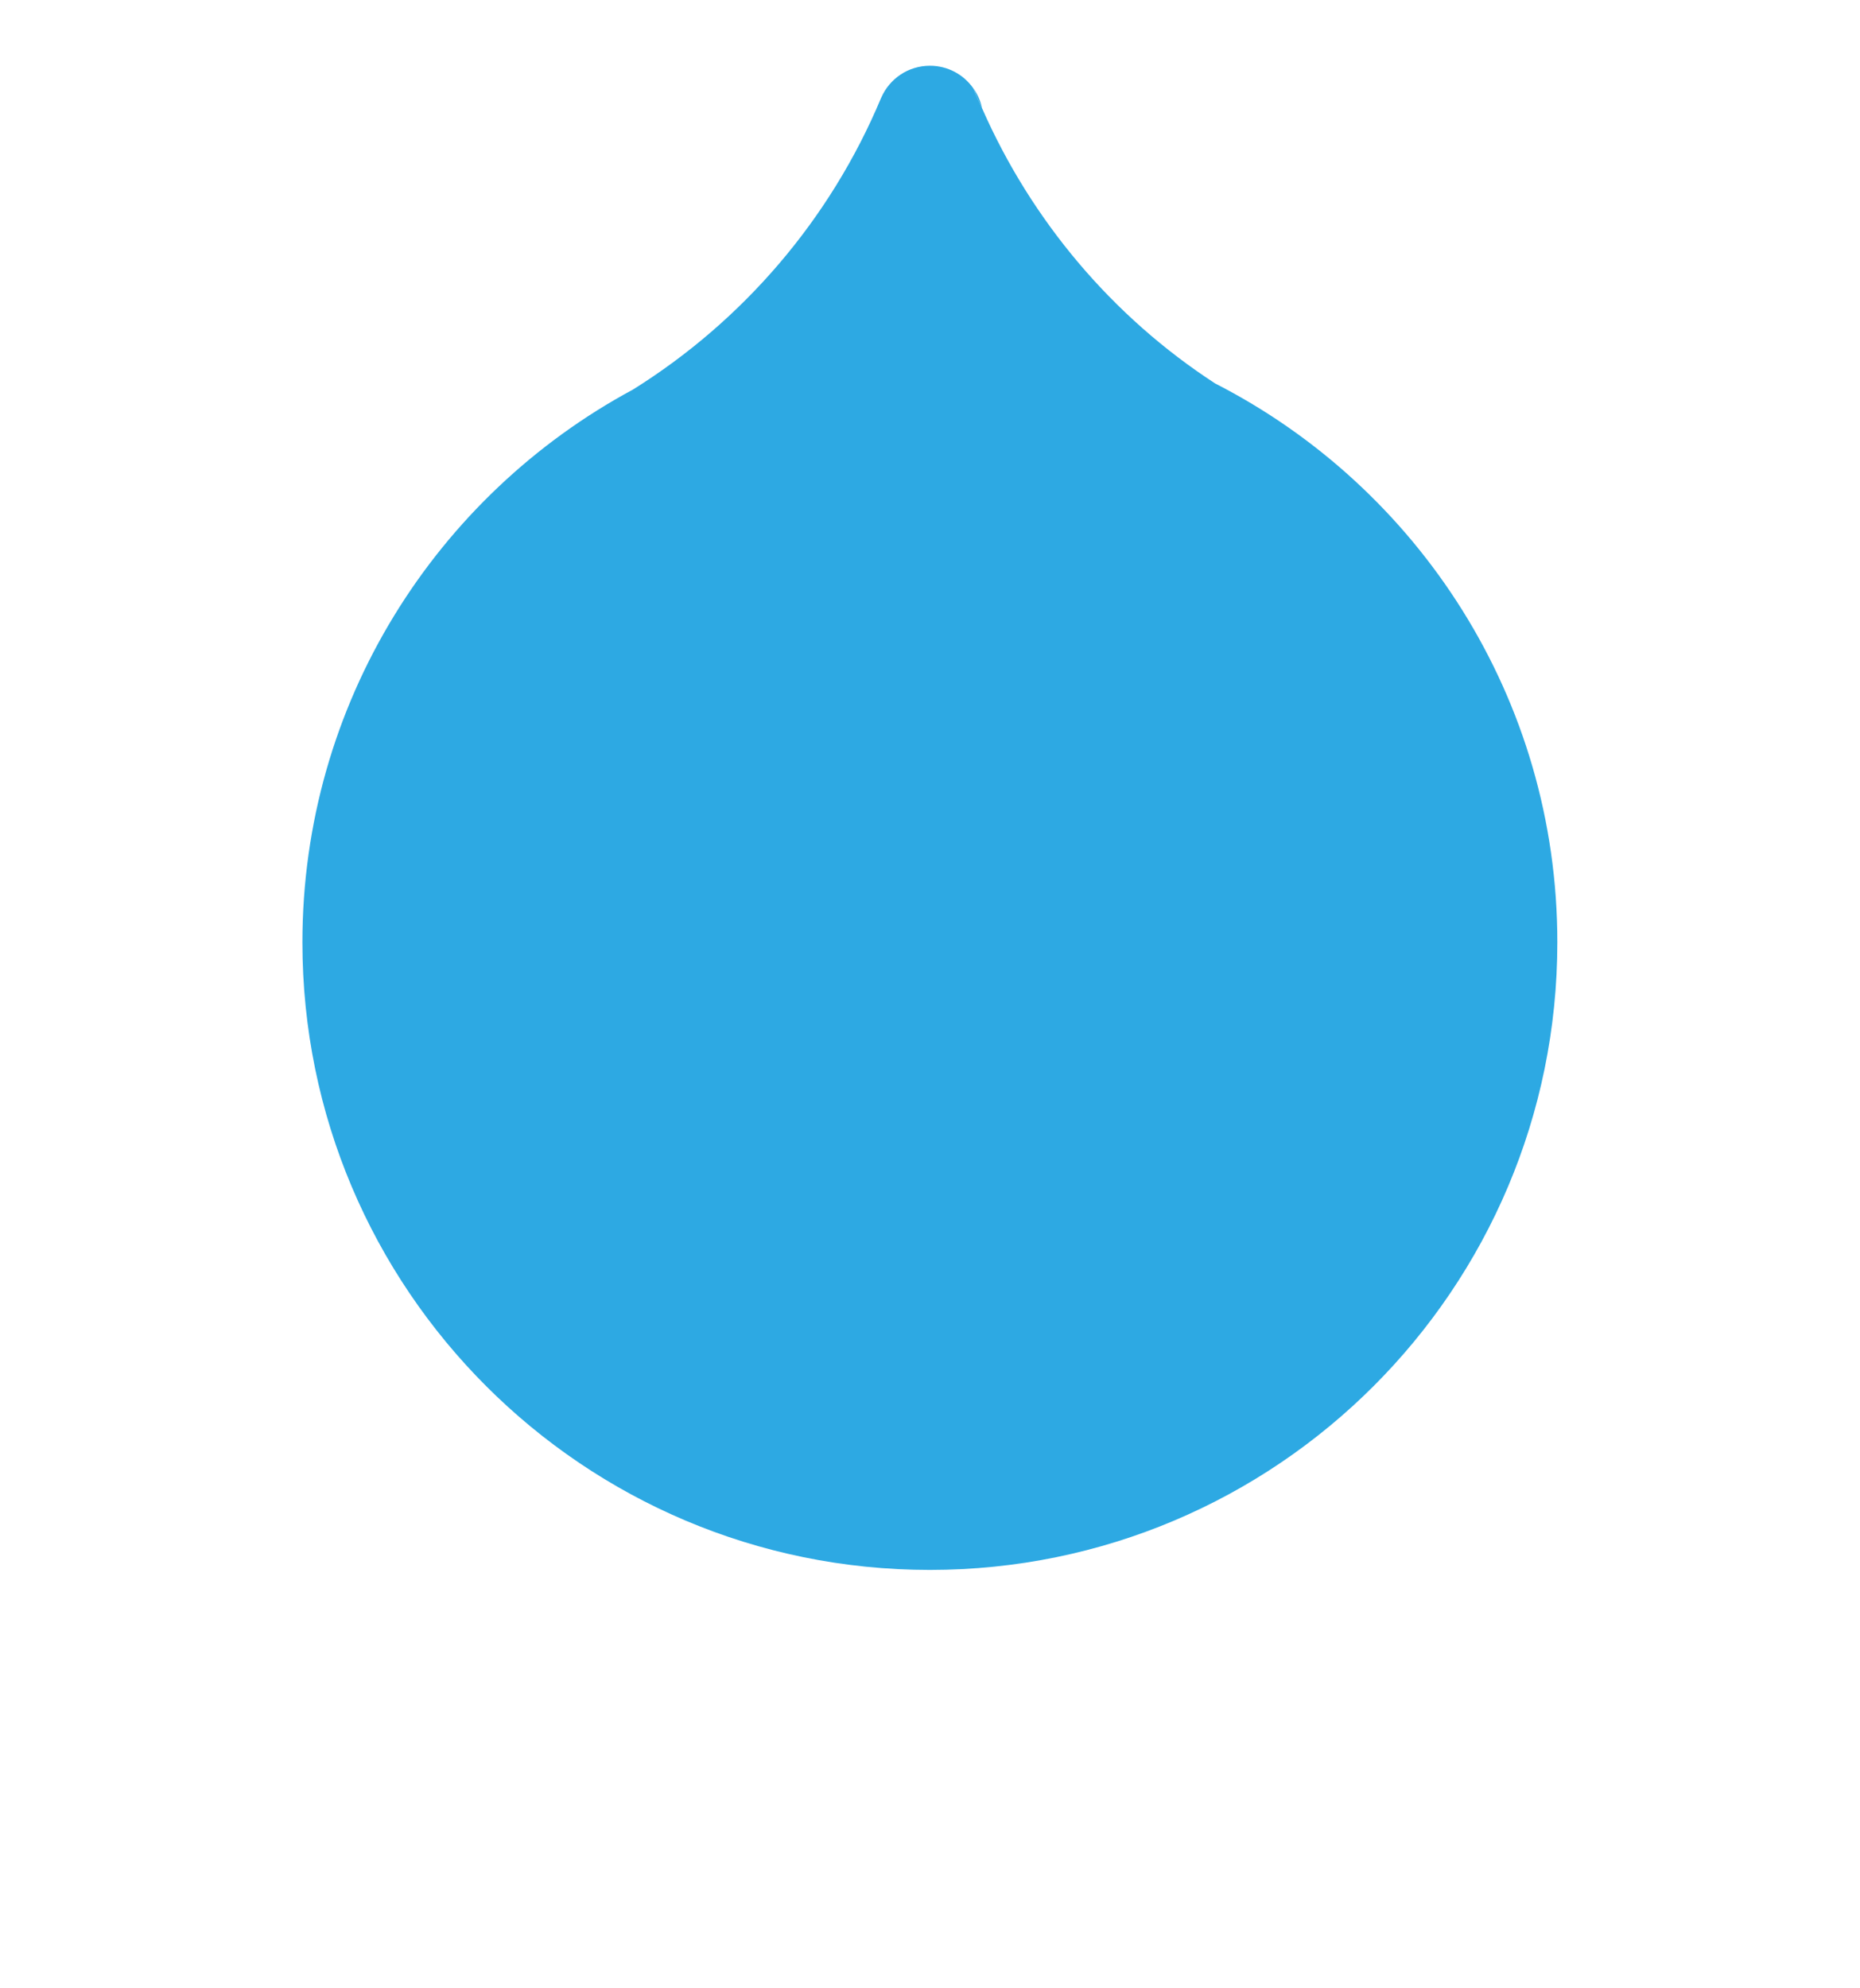 <?xml version="1.0" encoding="iso-8859-1"?>
<!-- Generator: Adobe Illustrator 16.0.0, SVG Export Plug-In . SVG Version: 6.00 Build 0)  -->
<!DOCTYPE svg PUBLIC "-//W3C//DTD SVG 1.1//EN" "http://www.w3.org/Graphics/SVG/1.1/DTD/svg11.dtd">
<svg version="1.1" id="Layer_1" xmlns="http://www.w3.org/2000/svg" xmlns:xlink="http://www.w3.org/1999/xlink" x="0px" y="0px"
     width="29px" height="31px" style="enable-background:new 0 0 29 31;" xml:space="preserve">
  <!-- TODO: Enable shadow after bug 1015575 is resolved.
  <defs>
    <filter id="caretFilter">
      <feOffset result="offsetOut" in="SourceAlpha" dx="1" dy="1" />
      <feGaussianBlur result="blurOut" in="offsetOut" stdDeviation="0.5" />
      <feBlend in="SourceGraphic" in2="blurOut" mode="normal" />
    </filter>
  </defs>
  <g fill="#2da9e3" filter="url(#caretFilter)">
  -->
  <g fill="#2da9e3">
    <path d="M15.174,1.374c0.042,0.106,0.091,0.208,0.138,0.312C15.288,1.57,15.239,1.466,15.174,1.374z"/>
    <path d="M13.735,1.534c0.002-0.003,0.004-0.009,0.006-0.013C13.739,1.525,13.737,1.531,13.735,1.534z"/>
    <path d="M18.945,5.978c-1.596-1.038-2.861-2.532-3.634-4.292c-0.047-0.104-0.096-0.206-0.138-0.312
             c-0.15-0.212-0.396-0.349-0.674-0.349c-0.34,0-0.631,0.204-0.759,0.497c-0.002,0.004-0.004,0.009-0.006,0.013
             c-0.789,1.883-2.149,3.467-3.864,4.538c-3.068,1.651-5.155,4.892-5.155,8.62c0,5.404,4.379,9.784,9.783,9.784
             c5.403,0,9.783-4.38,9.783-9.784C24.283,10.891,22.113,7.598,18.945,5.978z"/>
  </g>
</svg>
